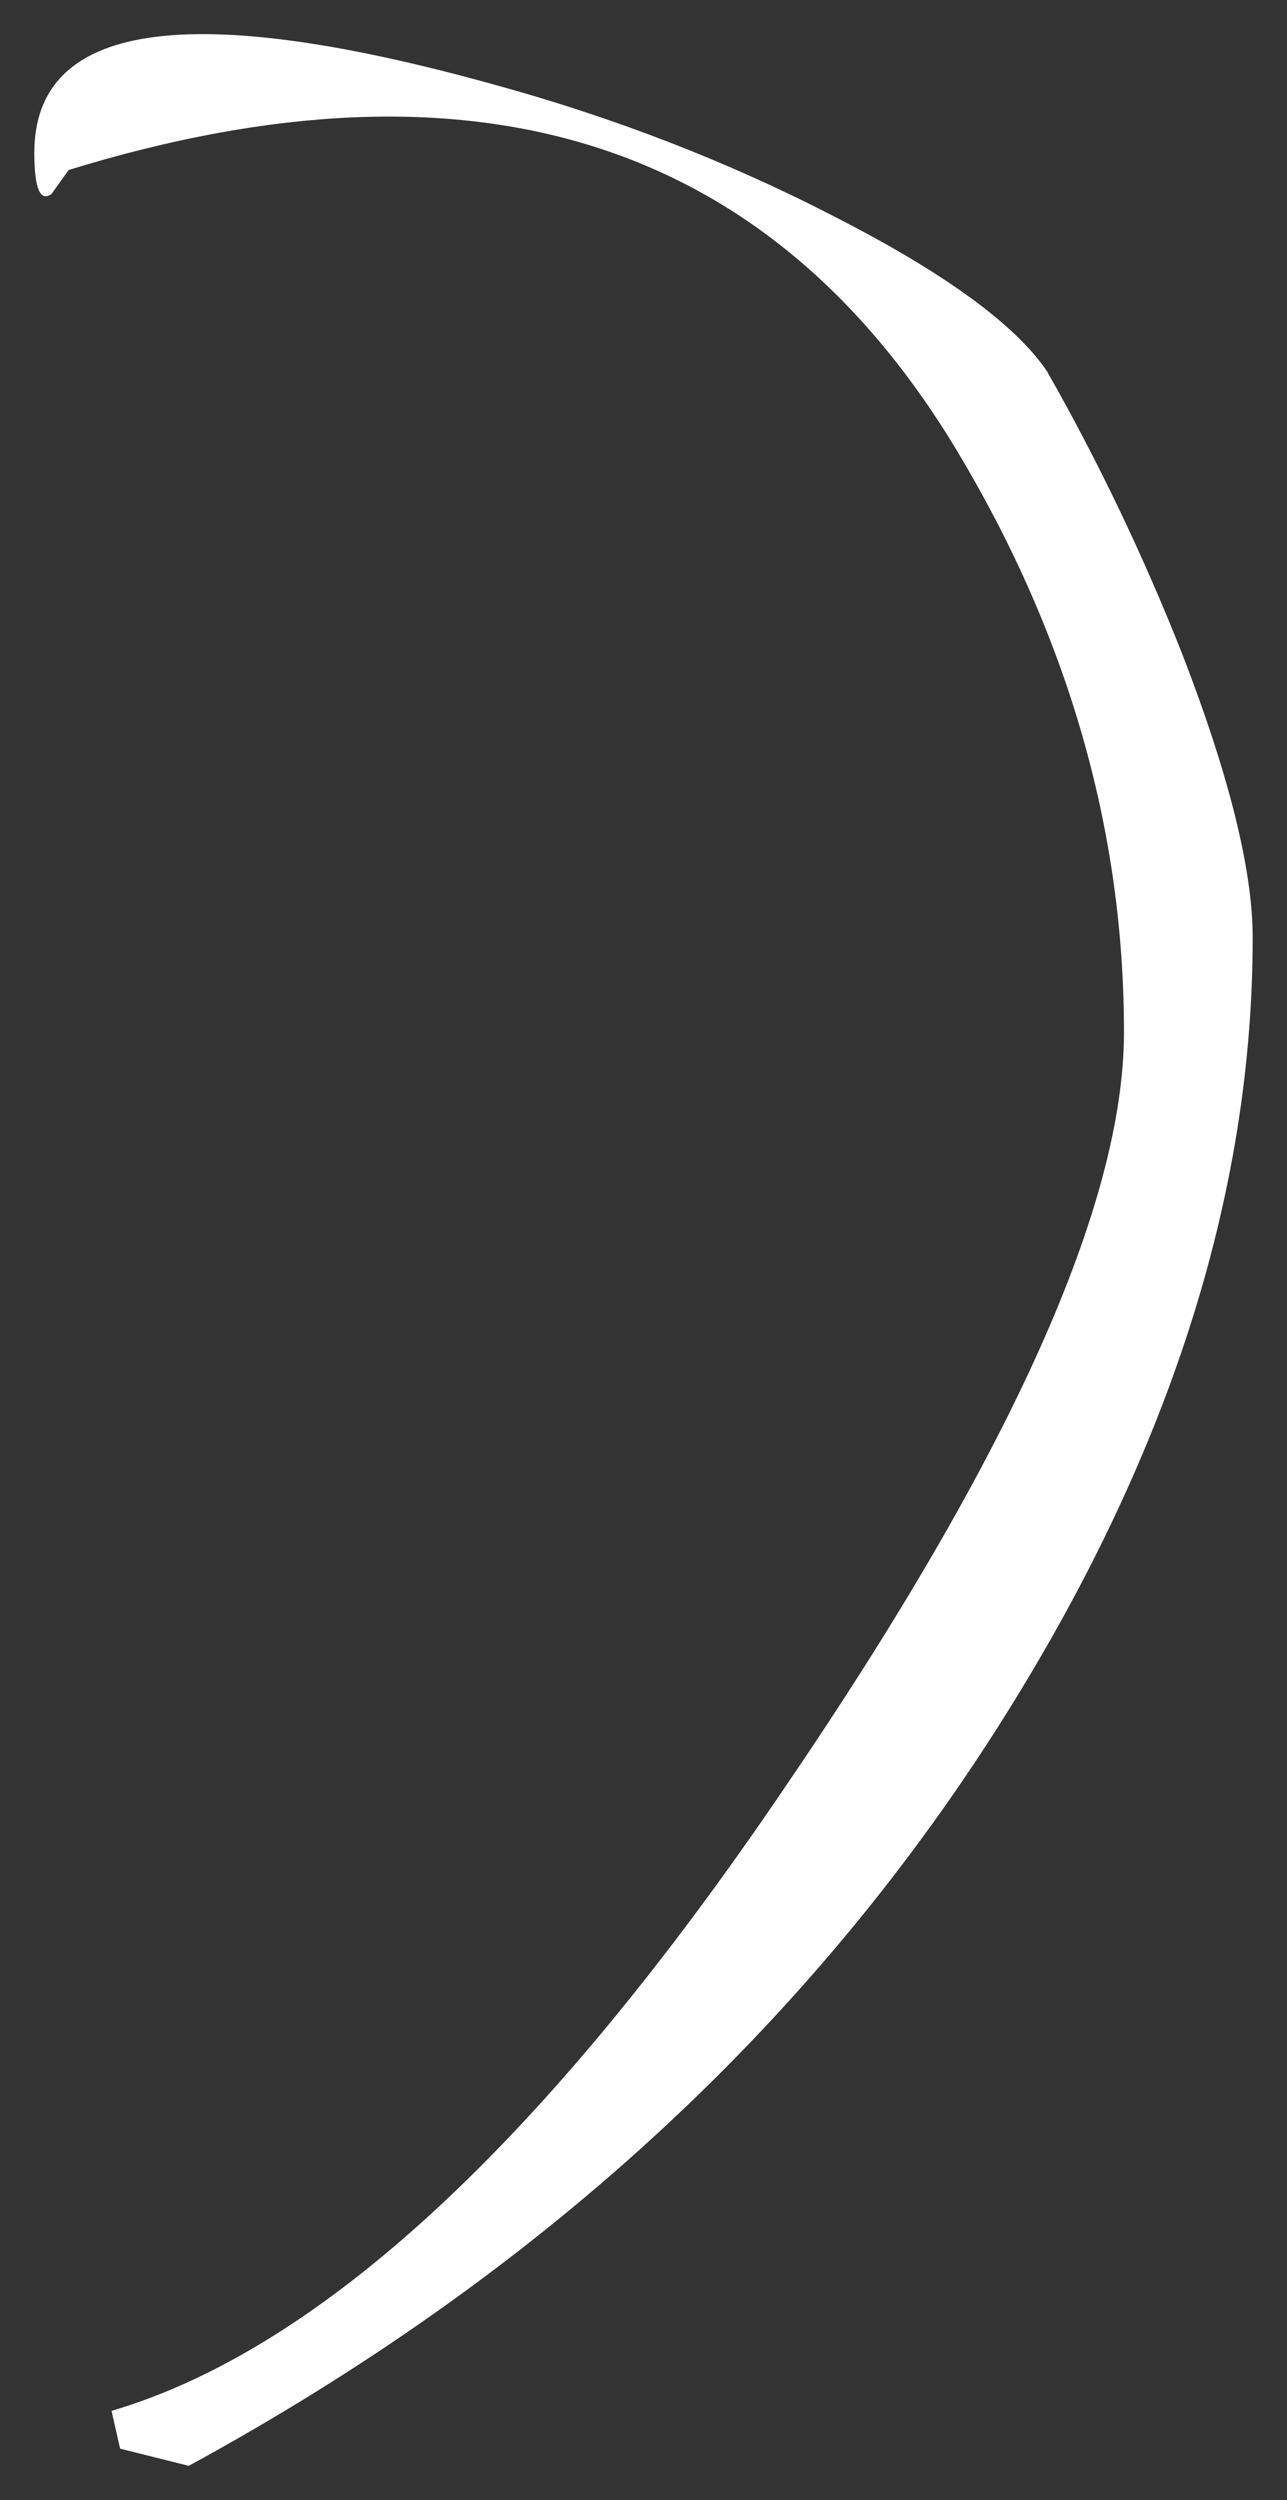 <?xml version="1.0" encoding="UTF-8" standalone="no"?>
<svg xmlns:xlink="http://www.w3.org/1999/xlink" height="72.8px" width="37.5px" xmlns="http://www.w3.org/2000/svg">
  <rect width="100%" height="100%" fill="#333333" stroke="none"/>
  <g transform="matrix(1.0, 0.0, 0.0, 1.0, -185.5, 84.3)">
    <path d="M213.4 -71.15 Q205.2 -84.8 187.5 -79.35 L187.0 -78.65 Q186.5 -78.3 186.5 -79.85 186.5 -85.55 199.85 -81.85 205.15 -80.4 209.8 -78.0 214.6 -75.55 216.0 -73.5 218.25 -69.55 219.95 -65.25 222.0 -59.95 222.0 -57.0 222.0 -45.7 214.6 -34.05 206.15 -20.75 191.0 -12.5 L189.0 -13.0 188.75 -14.1 Q197.9 -16.8 208.4 -32.3 218.25 -46.75 218.25 -54.25 218.25 -63.05 213.4 -71.15" fill="#ffffff" fill-rule="evenodd" stroke="none"/>
  </g>
</svg>